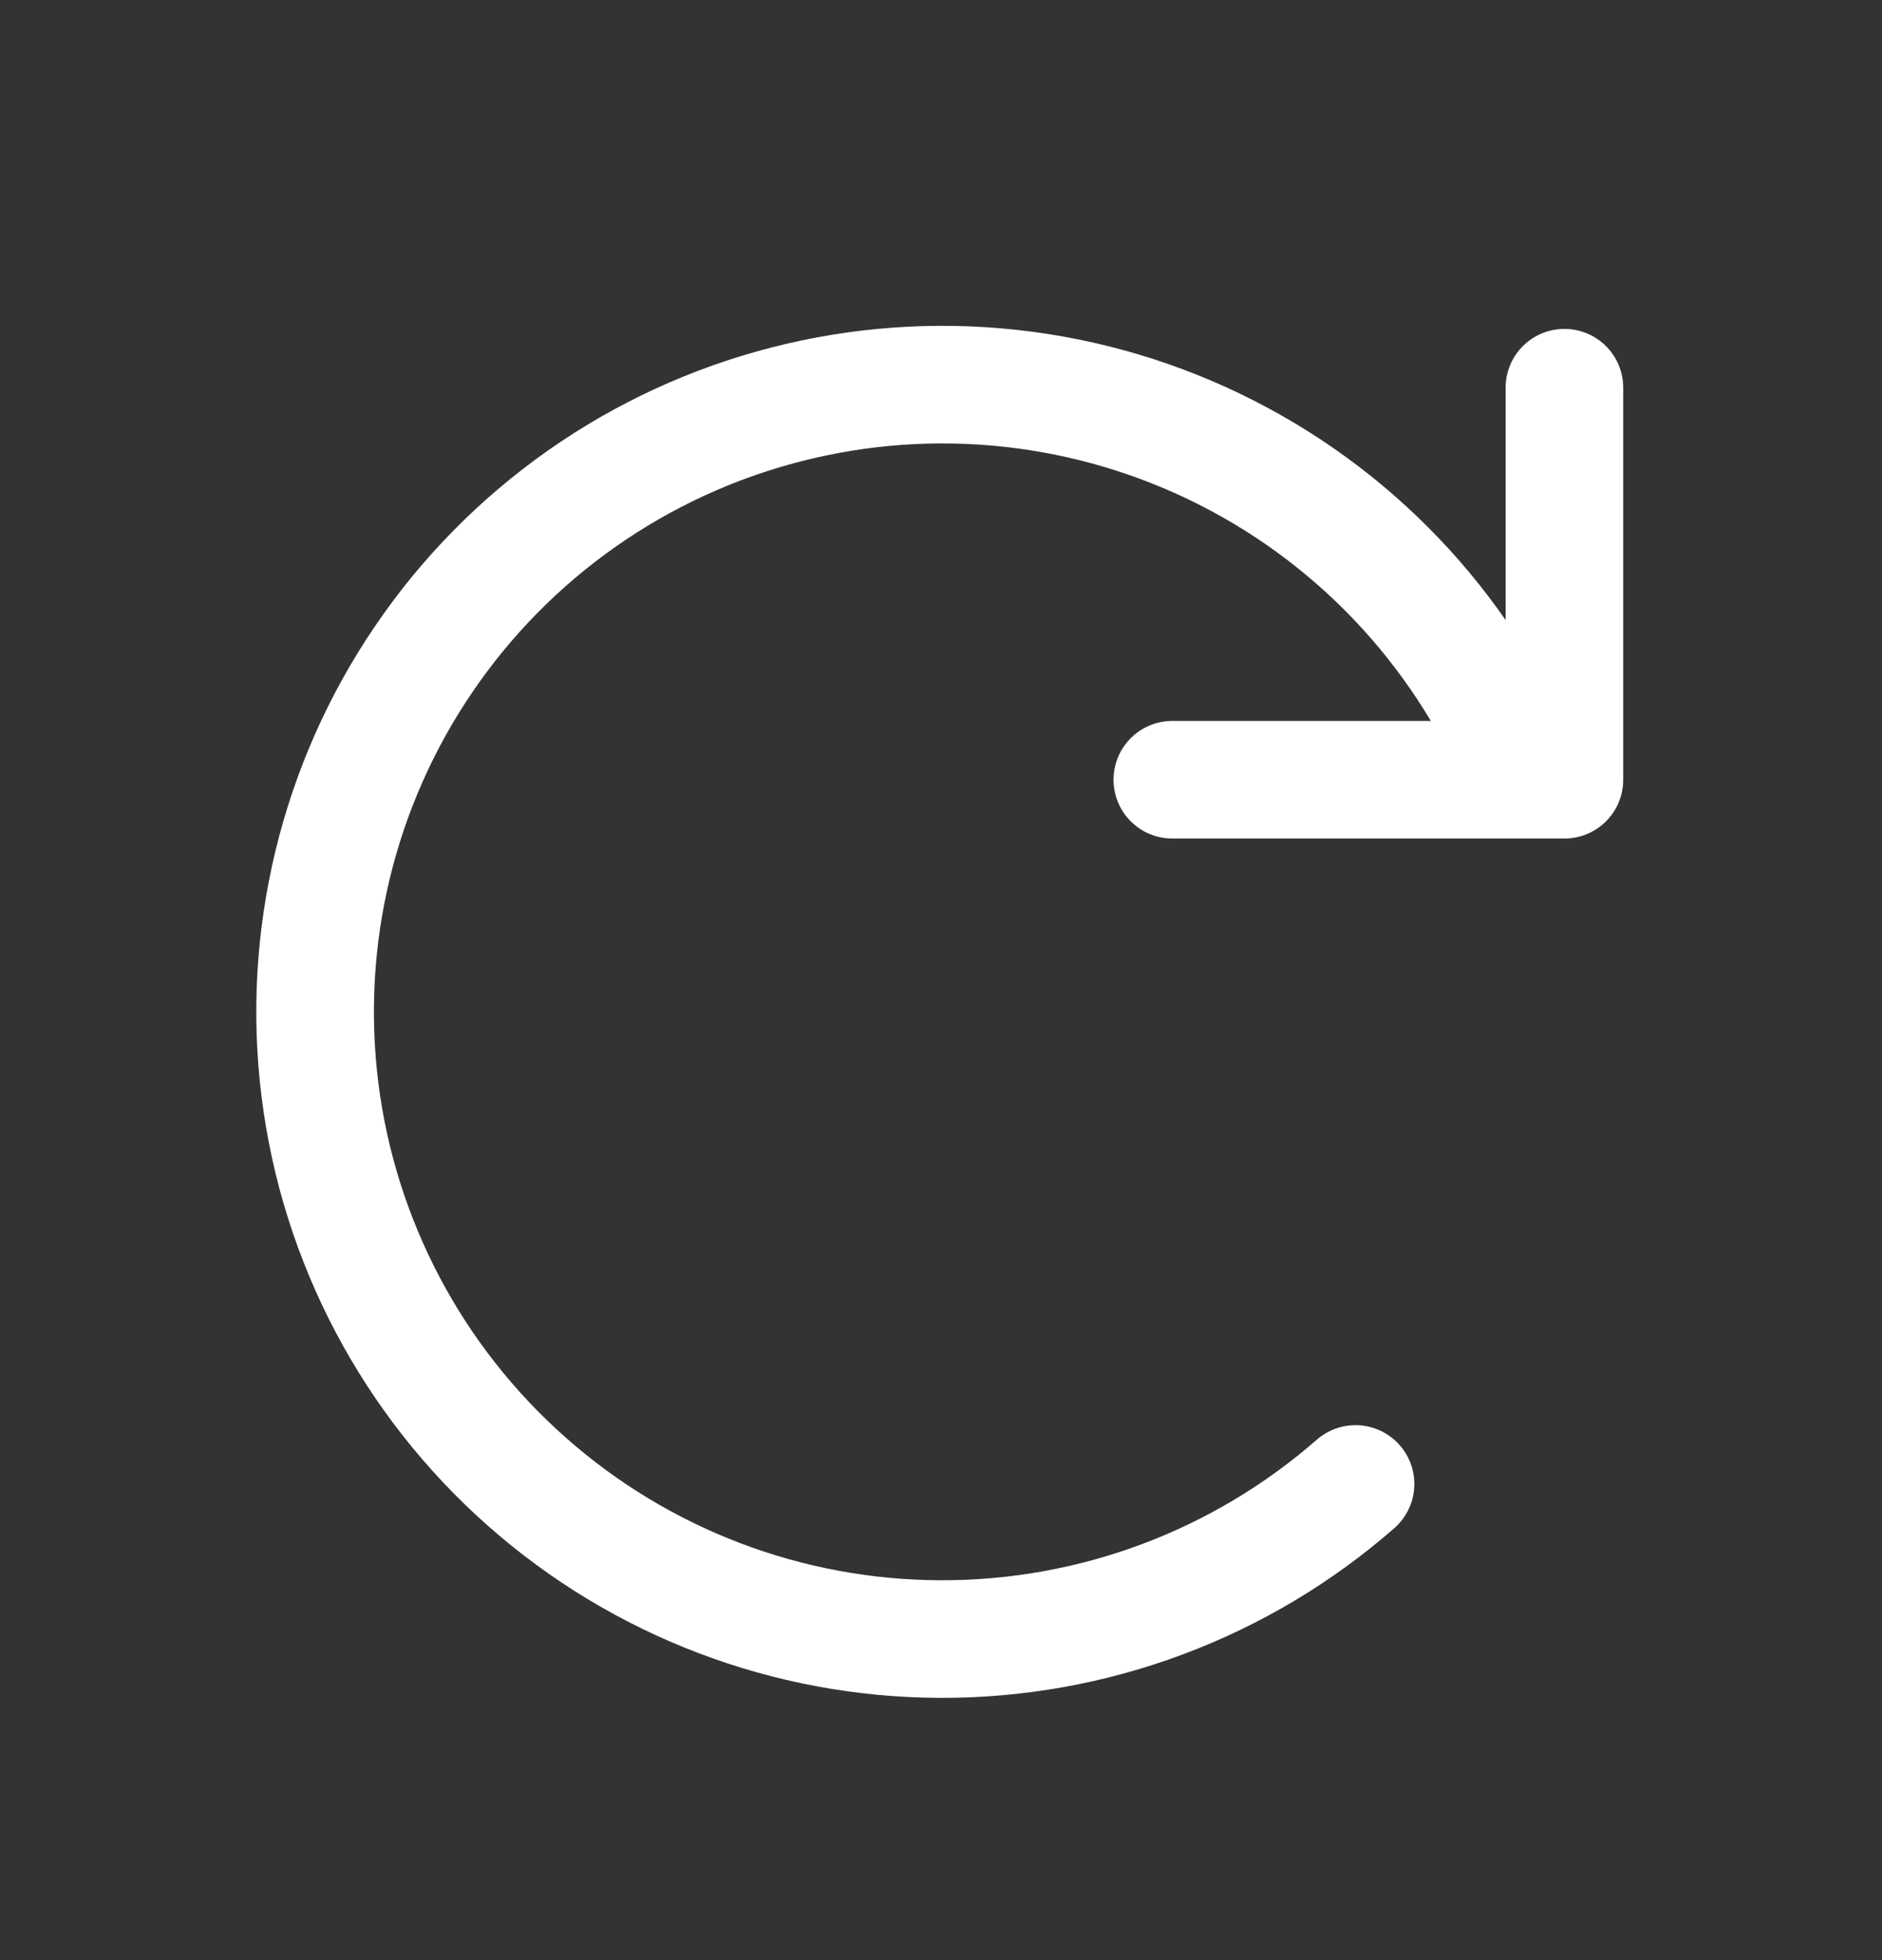 <svg width="24" height="25" viewBox="0 0 24 25" fill="none" xmlns="http://www.w3.org/2000/svg">
<rect x="0" y="0" width="24" height="25" fill="#333333" stroke="none"/>
<path d="M17.286 18.927C15.821 20.208 13.94 20.911 11.994 20.905C10.048 20.9 8.171 20.185 6.715 18.895C5.258 17.605 4.321 15.829 4.08 13.898C3.839 11.967 4.309 10.015 5.404 8.406C6.498 6.797 8.141 5.642 10.026 5.158C11.91 4.673 13.907 4.892 15.641 5.773C17.376 6.654 18.73 8.138 19.45 9.945M19.95 4.945L19.95 9.945L14.95 9.945" stroke="white" stroke-width="1.5" stroke-linecap="round" stroke-linejoin="round"/>
</svg>
